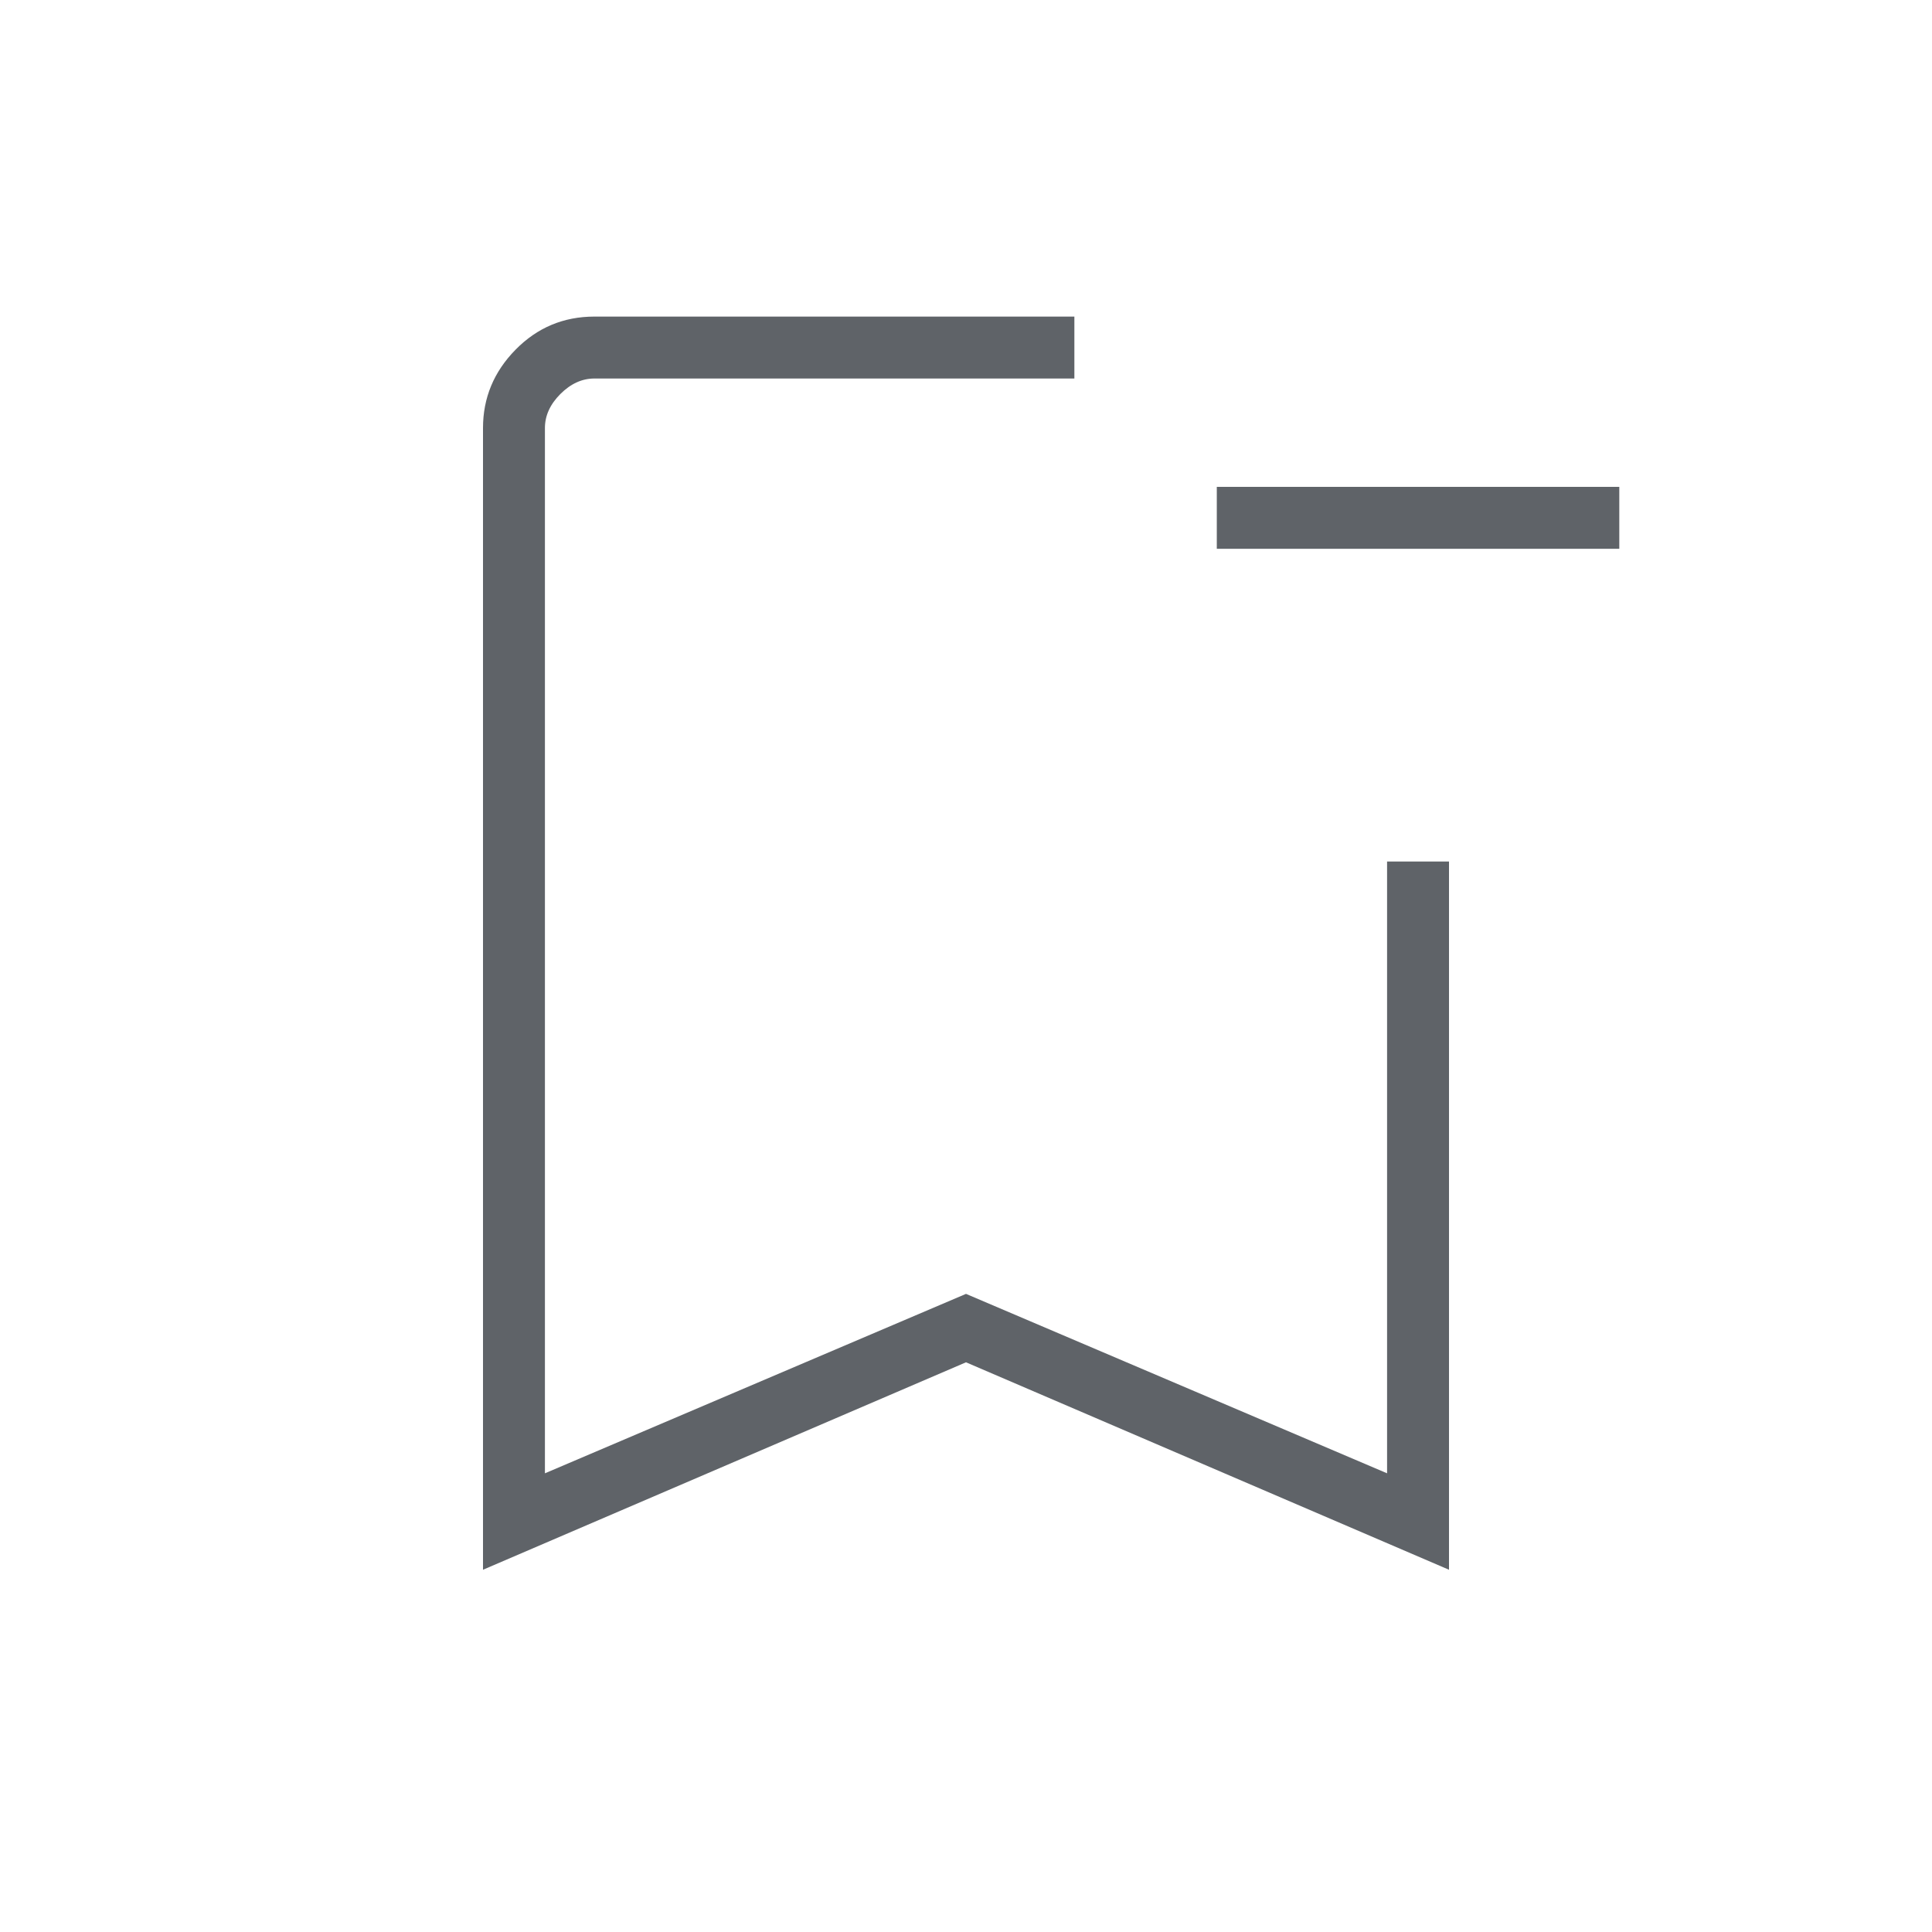 <svg xmlns="http://www.w3.org/2000/svg" height="48px" viewBox="0 -960 960 960" width="48px" fill="#5f6368"><path d="M804.62-687.31h-200v-30.77h200v30.77ZM240-180v-567.31q0-22.46 16.16-38.92 16.17-16.46 39.22-16.46h238.47v30.77H295.38q-9.23 0-16.92 7.69-7.69 7.69-7.69 16.92v519.39L480-317.08l209.23 89.16v-304H720V-180L480-283.08 240-180Zm30.77-591.92h263.08-263.08Z"/></svg>